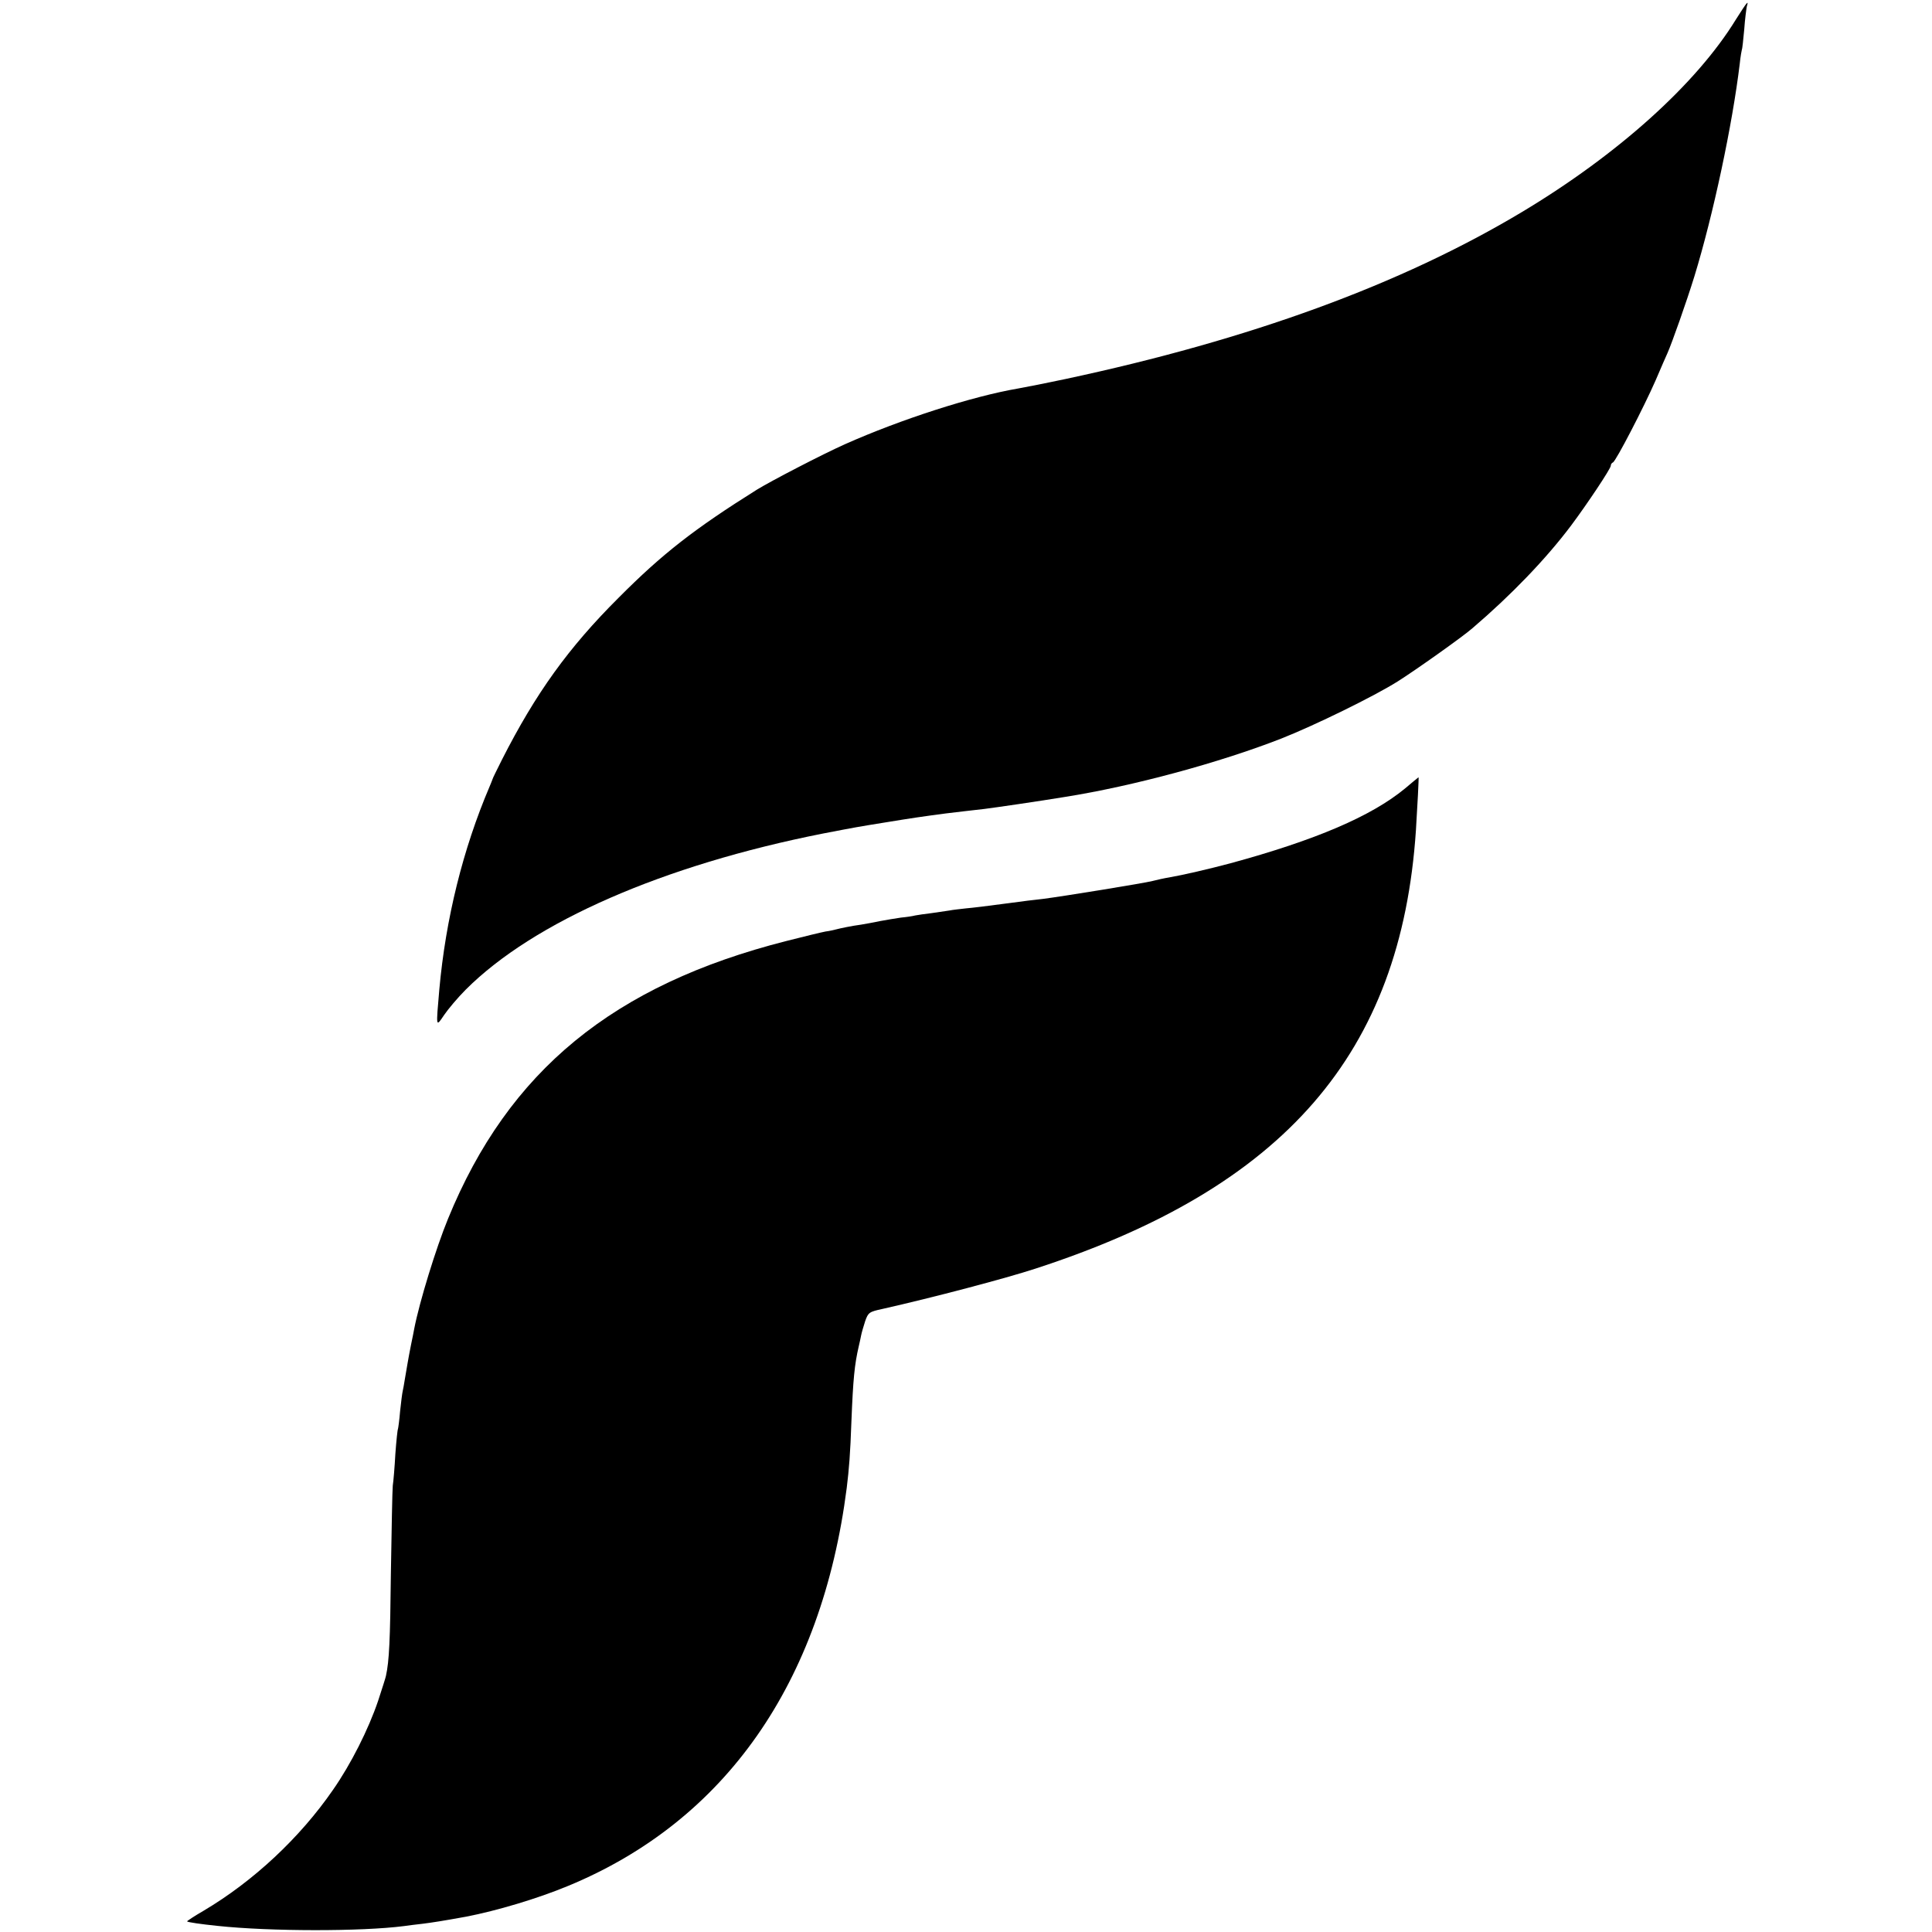 <?xml version="1.0" standalone="no"?>
<!DOCTYPE svg PUBLIC "-//W3C//DTD SVG 20010904//EN"
 "http://www.w3.org/TR/2001/REC-SVG-20010904/DTD/svg10.dtd">
<svg version="1.0" xmlns="http://www.w3.org/2000/svg"
 width="818pt" height="818pt" viewBox="0 0 818 818"
 preserveAspectRatio="xMidYMid meet">
<g transform="translate(0,818) scale(0.1,-0.1)"
fill="#000000" stroke="none">
<path d="M7350 8098 c-168 -274 -500 -572 -905 -815 -512 -307 -1152 -541
-1935 -708 -70 -15 -171 -35 -200 -40 -193 -33 -495 -130 -733 -236 -96 -43
-310 -154 -372 -192 -265 -166 -401 -272 -585 -457 -214 -213 -352 -406 -494
-685 -22 -44 -41 -82 -41 -85 -1 -3 -6 -16 -12 -30 -113 -265 -186 -560 -213
-860 -14 -162 -15 -160 20 -108 17 25 58 74 92 108 287 287 836 527 1513 661
146 28 140 27 270 48 104 17 144 23 250 37 42 5 117 14 163 19 40 5 227 32
342 51 289 46 654 145 915 247 142 56 393 179 493 242 76 48 275 189 316 225
165 141 312 294 418 435 68 91 168 241 168 253 0 6 4 12 9 14 12 4 132 236
181 348 22 52 45 104 50 115 19 43 80 215 114 325 80 261 161 642 192 900 3
30 8 57 9 60 2 3 6 42 10 85 3 44 9 88 11 98 9 29 1 19 -46 -55z"/>
<path d="M5948 4841 c-142 -117 -378 -218 -738 -316 -90 -24 -202 -50 -260
-60 -19 -3 -51 -10 -70 -15 -34 -9 -385 -66 -465 -76 -22 -2 -94 -11 -160 -20
-66 -9 -140 -18 -165 -20 -25 -3 -56 -6 -70 -9 -14 -2 -47 -7 -75 -11 -27 -3
-59 -8 -70 -10 -11 -3 -38 -7 -60 -9 -22 -3 -62 -10 -90 -15 -27 -6 -63 -12
-80 -15 -38 -5 -86 -15 -105 -20 -8 -2 -28 -7 -45 -9 -16 -3 -91 -21 -165 -40
-733 -186 -1177 -550 -1433 -1176 -51 -124 -121 -352 -143 -465 -2 -11 -8 -42
-14 -70 -12 -60 -18 -99 -26 -145 -3 -19 -7 -42 -9 -50 -2 -8 -7 -46 -11 -85
-3 -38 -8 -72 -9 -75 -2 -3 -7 -50 -11 -105 -3 -55 -8 -116 -11 -135 -2 -19
-5 -186 -8 -370 -3 -287 -7 -372 -21 -436 -1 -6 -16 -53 -33 -105 -41 -121
-115 -268 -191 -377 -140 -203 -337 -387 -548 -512 -40 -23 -71 -44 -70 -45 3
-4 61 -12 128 -19 225 -24 611 -24 790 -1 19 3 55 7 80 10 40 5 85 12 184 30
129 25 301 76 431 130 666 275 1074 859 1180 1685 10 82 15 143 20 285 7 175
13 238 31 315 3 14 8 34 10 46 2 11 10 38 17 60 13 37 17 40 73 52 213 48 521
129 649 171 1054 343 1547 911 1610 1856 6 96 13 226 11 224 -1 0 -27 -22 -58
-48z"/>
</g>
</svg>
